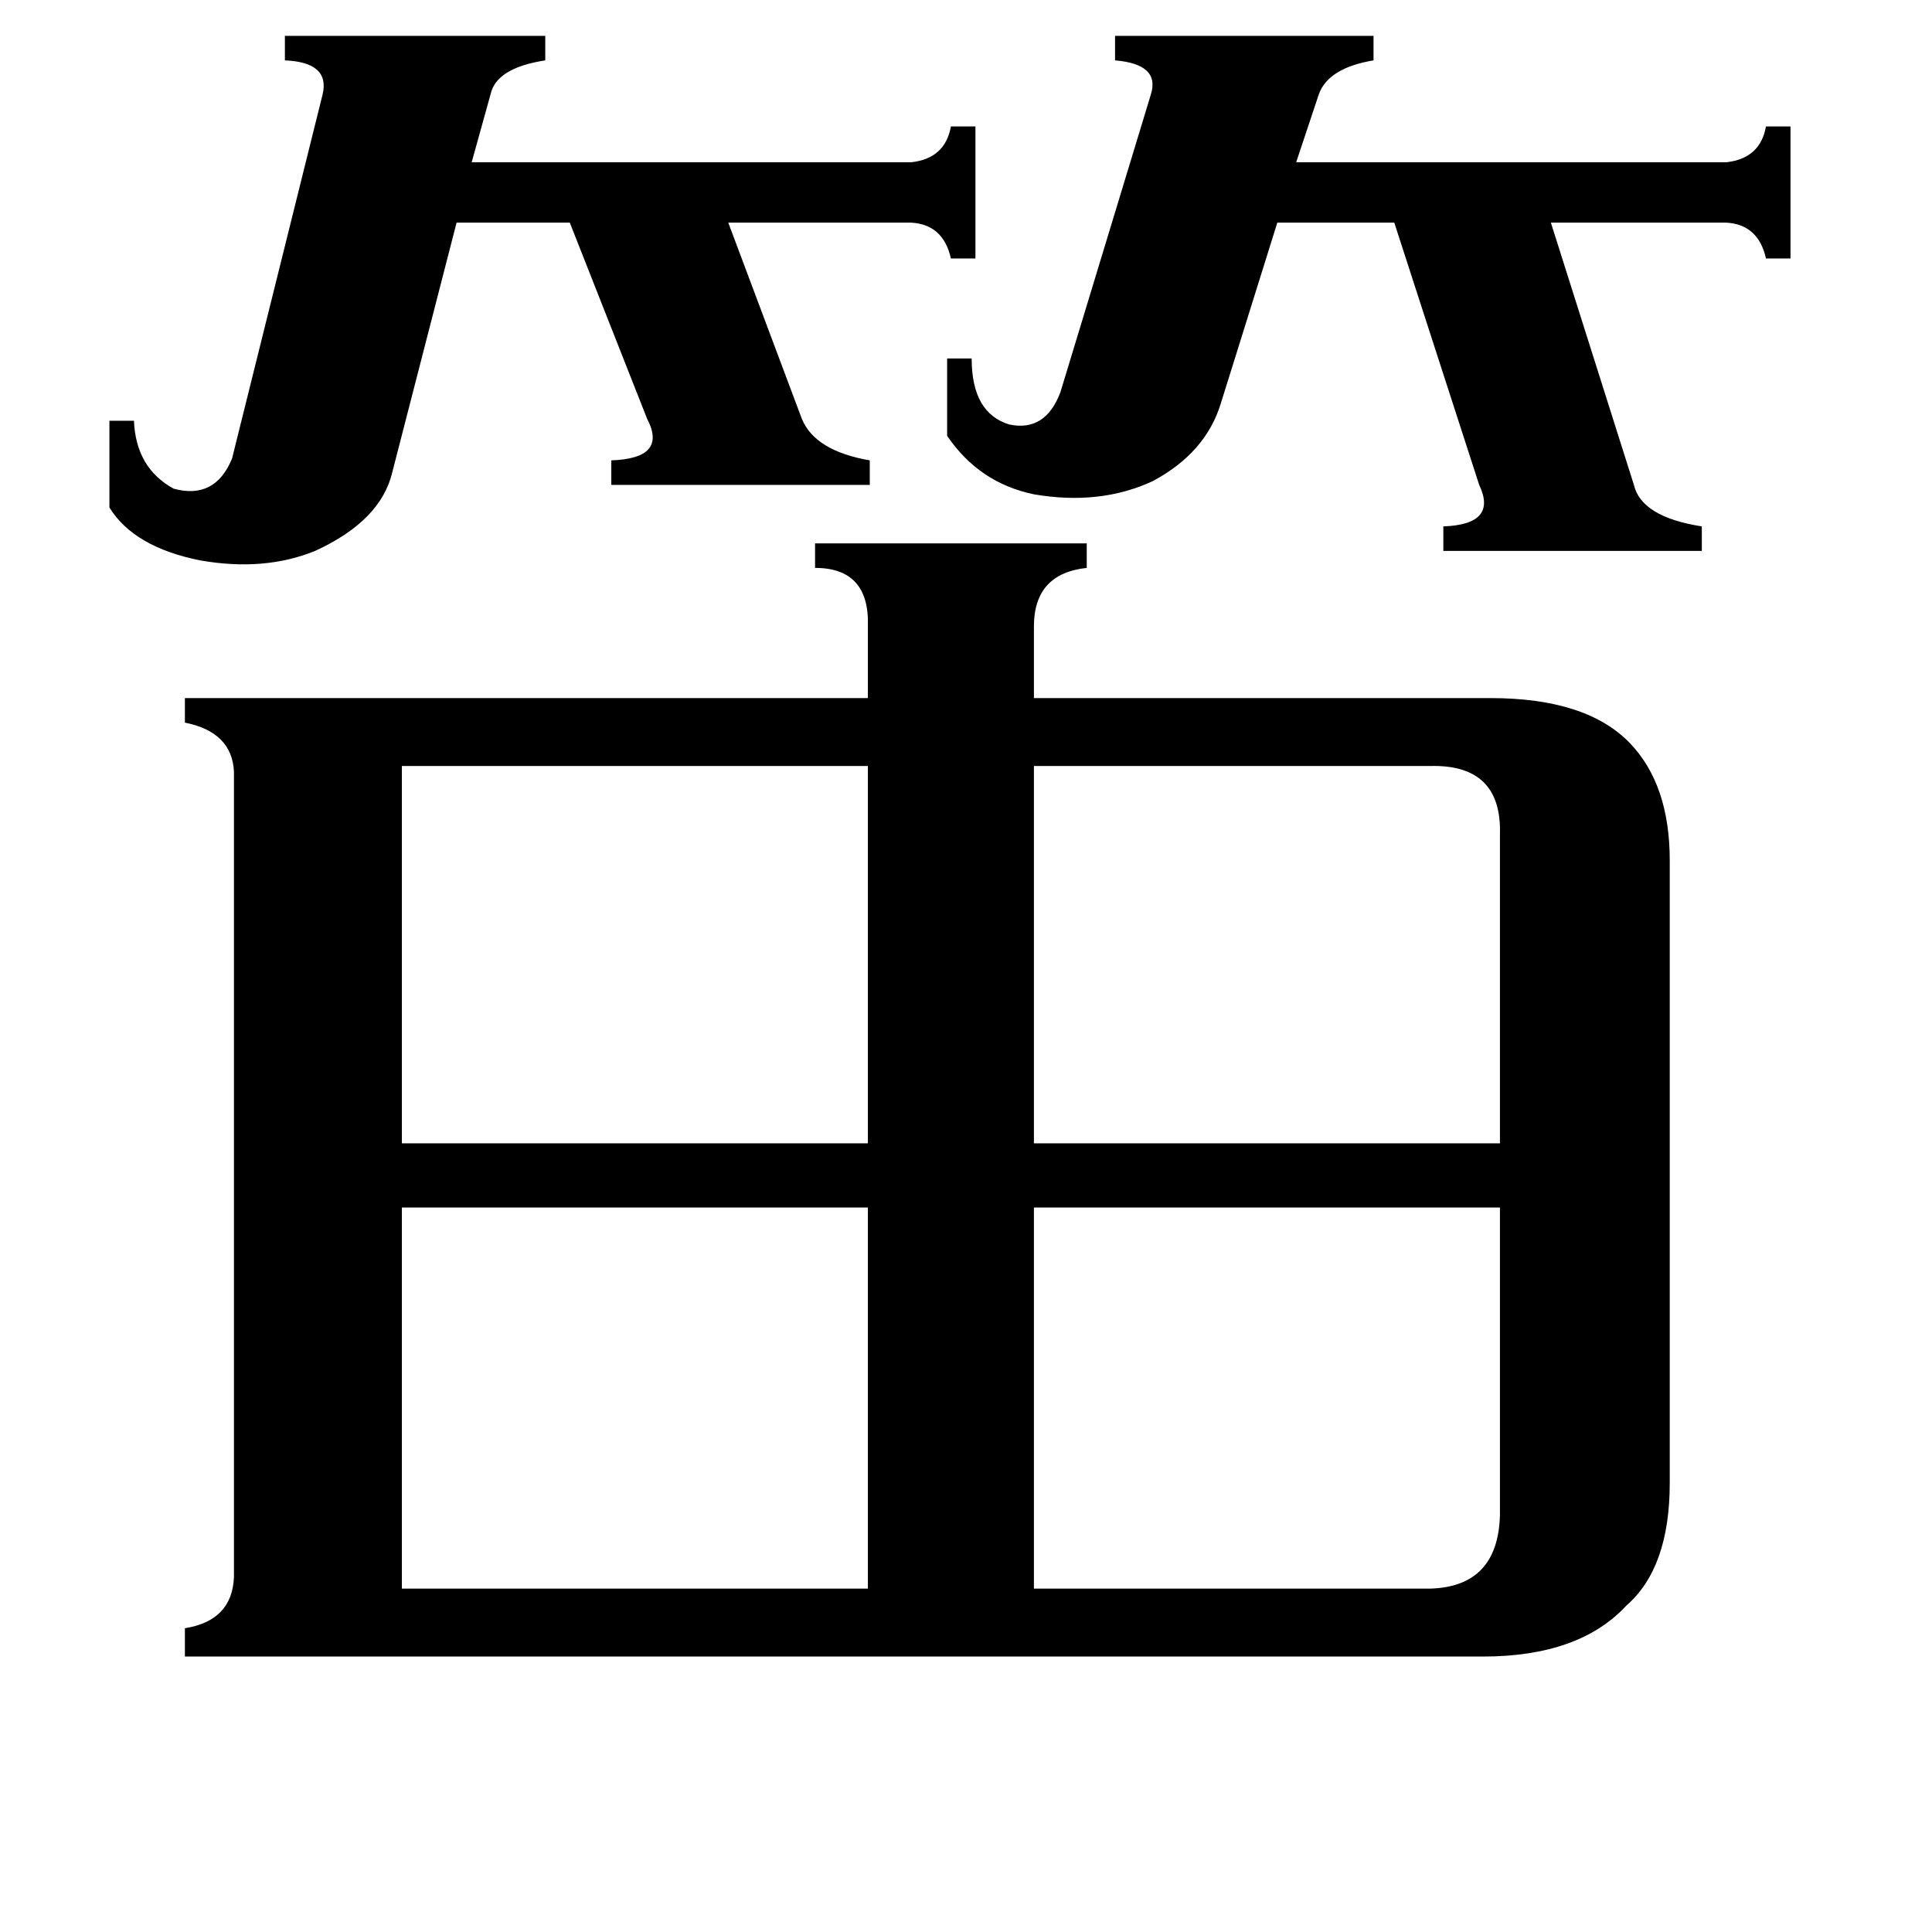 <svg xmlns="http://www.w3.org/2000/svg" viewBox="0 -800 1024 1024">
	<path fill="#000000" d="M502 -610H515Q515 -581 535 -575Q554 -571 562 -592L610 -750Q615 -766 591 -768V-781H728V-768Q704 -764 699 -750L687 -714H915Q933 -716 936 -733H949V-663H936Q932 -681 915 -682H822L866 -543Q870 -526 902 -521V-508H765V-521Q794 -522 784 -543L739 -682H677L647 -586Q639 -560 611 -545Q583 -532 548 -538Q519 -544 502 -569ZM58 -577H71Q72 -552 92 -541Q114 -535 123 -557L171 -750Q175 -767 151 -768V-781H289V-768Q263 -764 260 -750L250 -714H483Q501 -716 504 -733H517V-663H504Q500 -681 483 -682H386L425 -578Q432 -561 461 -556V-543H324V-556Q354 -557 343 -578L302 -682H242L208 -550Q202 -524 167 -508Q140 -497 106 -503Q71 -510 58 -531ZM758 -394H548V-194H795V-358Q796 -395 758 -394ZM213 -394V-194H460V-394ZM758 42Q794 41 795 3V-160H548V42ZM213 -160V42H460V-160ZM460 -468Q461 -499 432 -499V-512H576V-499Q548 -496 548 -468V-430H790Q841 -430 864 -406Q885 -384 885 -344V-14Q885 31 862 51Q837 78 786 78H98V63Q123 59 124 36V-391Q123 -412 98 -417V-430H460Z"/>
</svg>